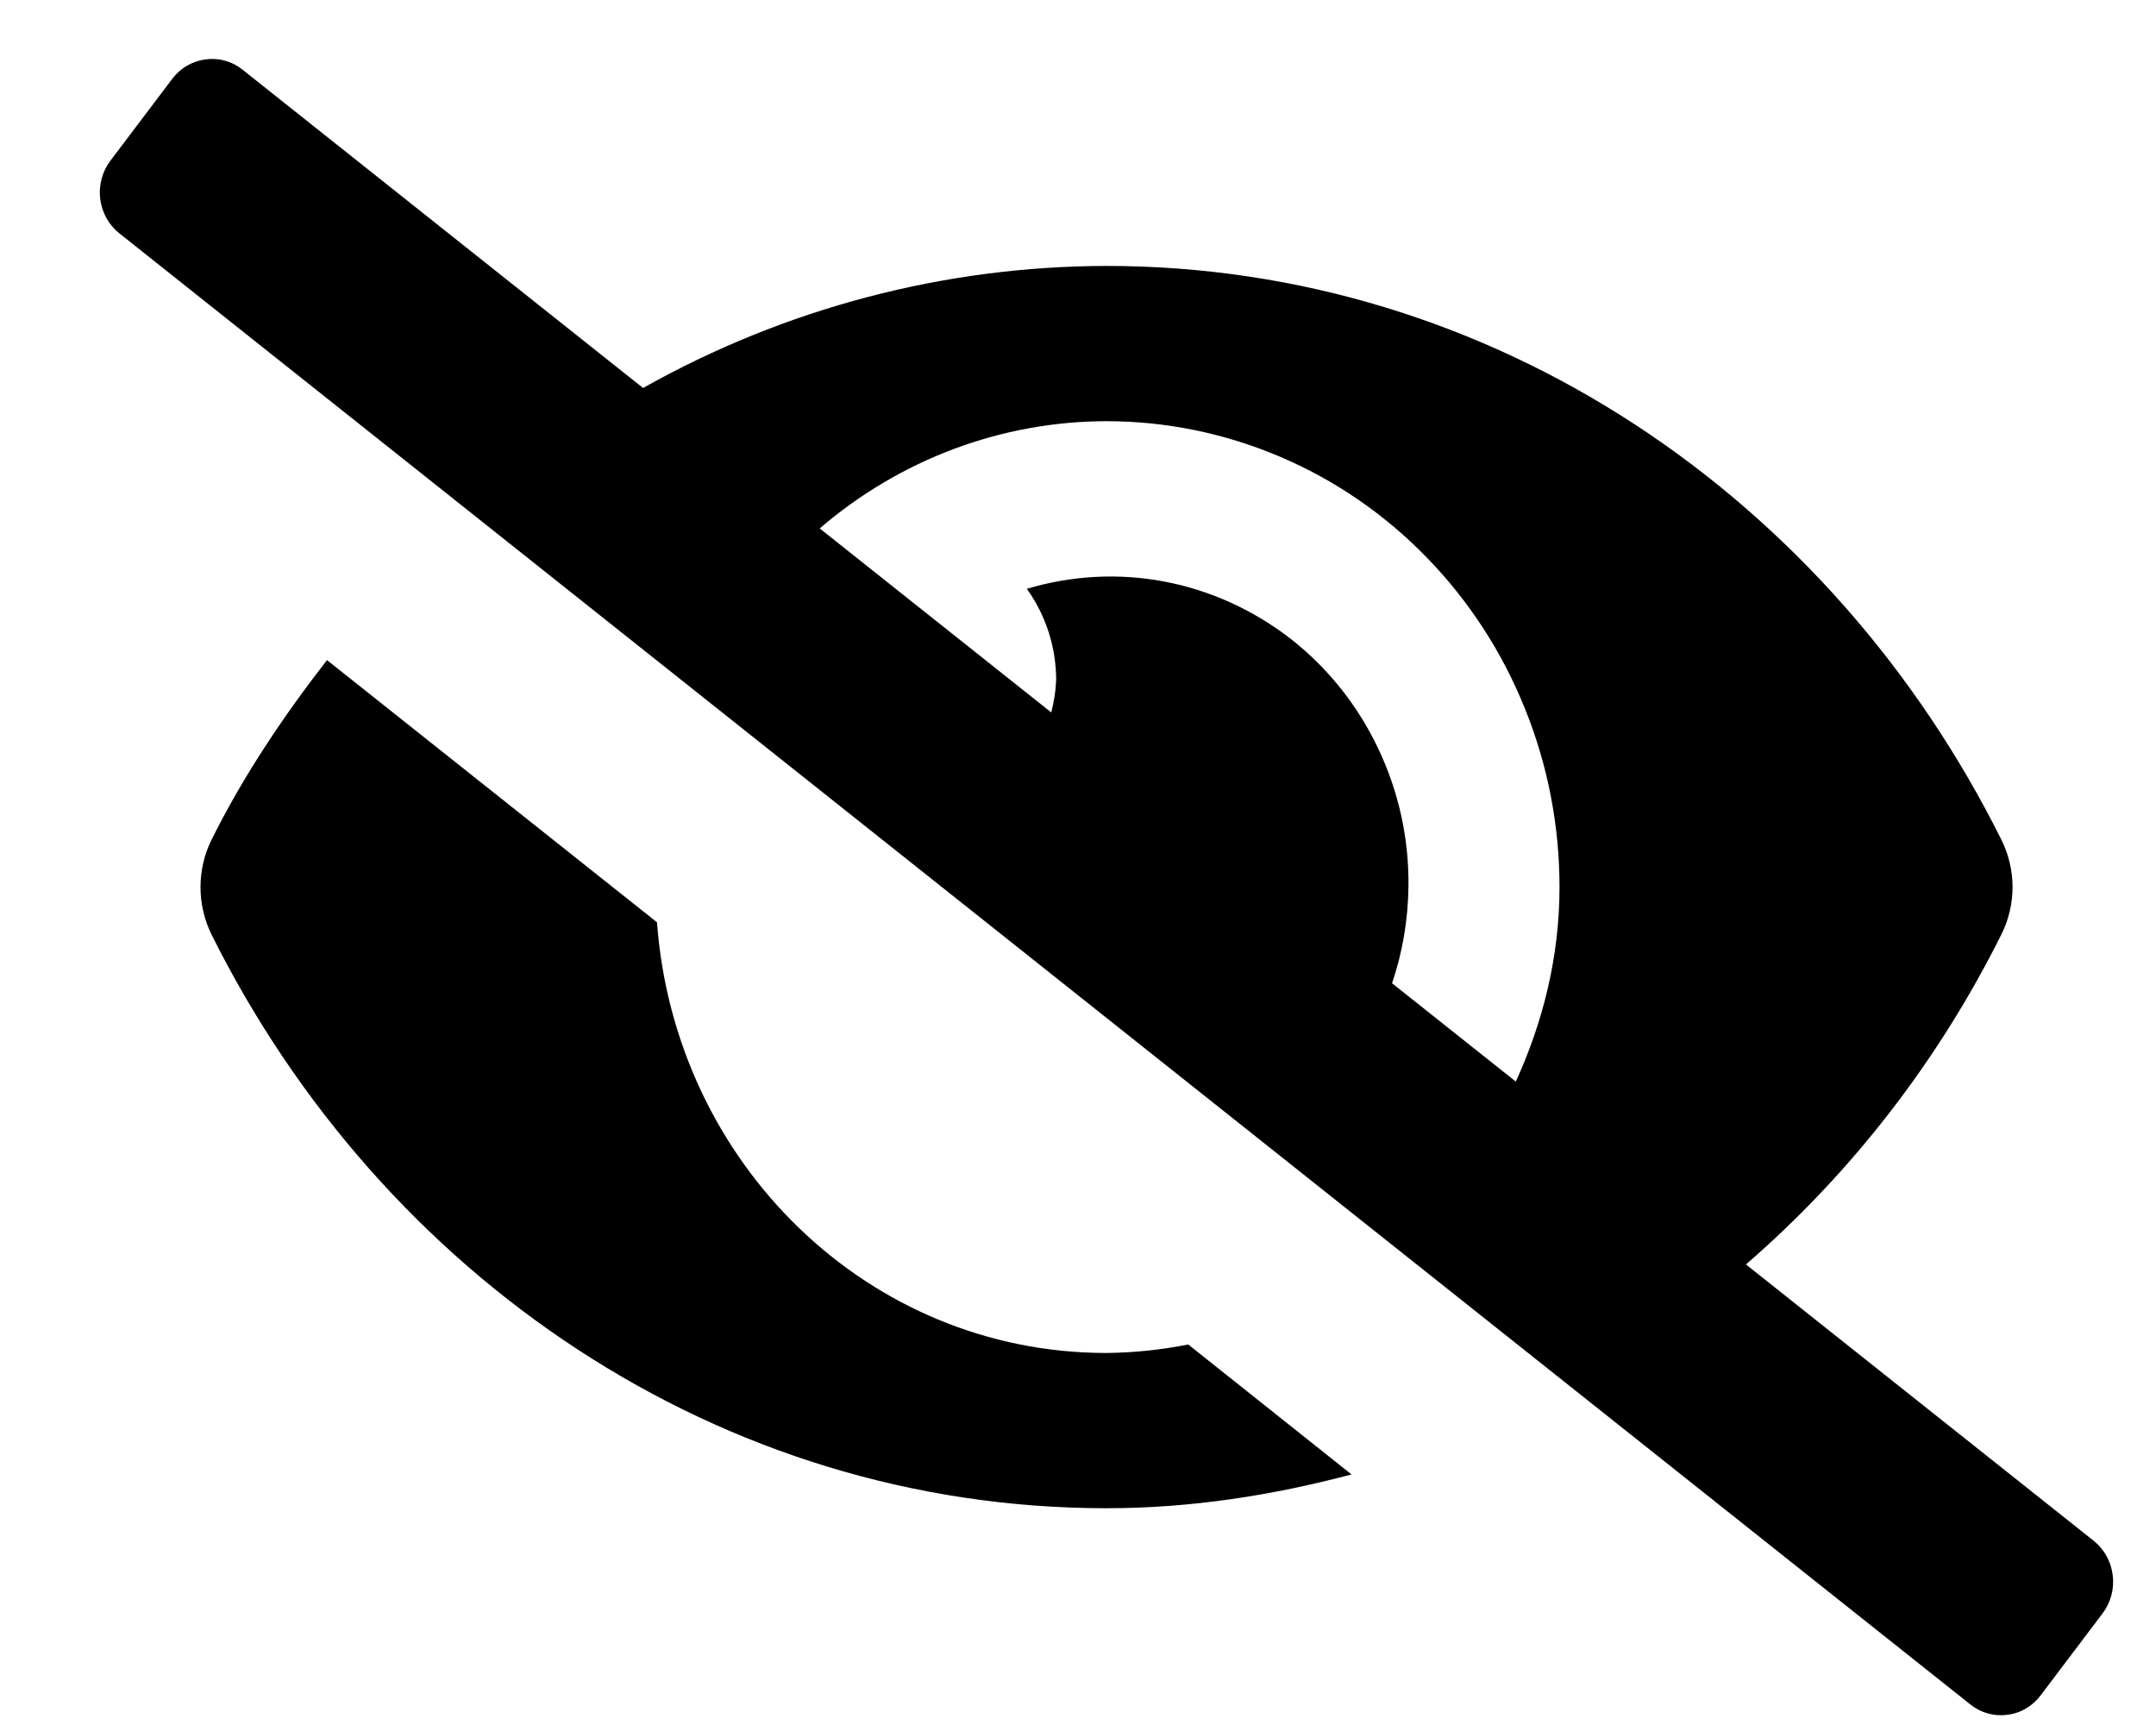 <svg width="15" height="12" viewBox="0 0 15 12" fill="none" xmlns="http://www.w3.org/2000/svg">
<path d="M7.698 9.412C6.038 9.412 4.694 8.09 4.571 6.416L2.275 4.592C1.973 4.981 1.695 5.393 1.471 5.843C1.421 5.945 1.395 6.057 1.395 6.171C1.395 6.285 1.421 6.398 1.471 6.5C2.658 8.881 5.008 10.492 7.698 10.492C8.287 10.492 8.855 10.402 9.403 10.257L8.267 9.353C8.08 9.39 7.889 9.41 7.698 9.412ZM14.567 10.719L12.147 8.796C12.882 8.16 13.486 7.379 13.925 6.499C13.975 6.398 14.002 6.285 14.002 6.171C14.002 6.057 13.975 5.944 13.925 5.843C12.738 3.461 10.389 1.85 7.698 1.85C6.571 1.852 5.463 2.143 4.474 2.699L1.689 0.486C1.653 0.457 1.612 0.435 1.567 0.423C1.523 0.41 1.476 0.407 1.431 0.413C1.385 0.419 1.341 0.434 1.301 0.457C1.261 0.48 1.226 0.512 1.198 0.549L0.768 1.118C0.711 1.193 0.686 1.289 0.697 1.383C0.709 1.478 0.756 1.564 0.83 1.623L13.707 11.856C13.743 11.885 13.785 11.907 13.829 11.919C13.873 11.932 13.92 11.935 13.965 11.929C14.011 11.924 14.055 11.909 14.095 11.885C14.135 11.862 14.17 11.83 14.198 11.793L14.628 11.224C14.685 11.149 14.711 11.053 14.699 10.959C14.688 10.864 14.64 10.778 14.567 10.719ZM10.546 7.524L9.685 6.84C9.758 6.625 9.796 6.399 9.799 6.171C9.804 5.838 9.732 5.508 9.589 5.208C9.447 4.908 9.239 4.647 8.981 4.445C8.722 4.244 8.422 4.107 8.103 4.046C7.784 3.985 7.456 4.003 7.144 4.096C7.276 4.28 7.348 4.502 7.348 4.731C7.345 4.807 7.333 4.882 7.314 4.956L5.703 3.676C6.263 3.195 6.969 2.931 7.698 2.93C8.112 2.93 8.522 3.014 8.905 3.177C9.287 3.339 9.635 3.578 9.927 3.879C10.22 4.18 10.452 4.537 10.61 4.931C10.769 5.324 10.85 5.745 10.85 6.171C10.85 6.658 10.734 7.112 10.546 7.524V7.524Z" fill="#000"/>
</svg>
